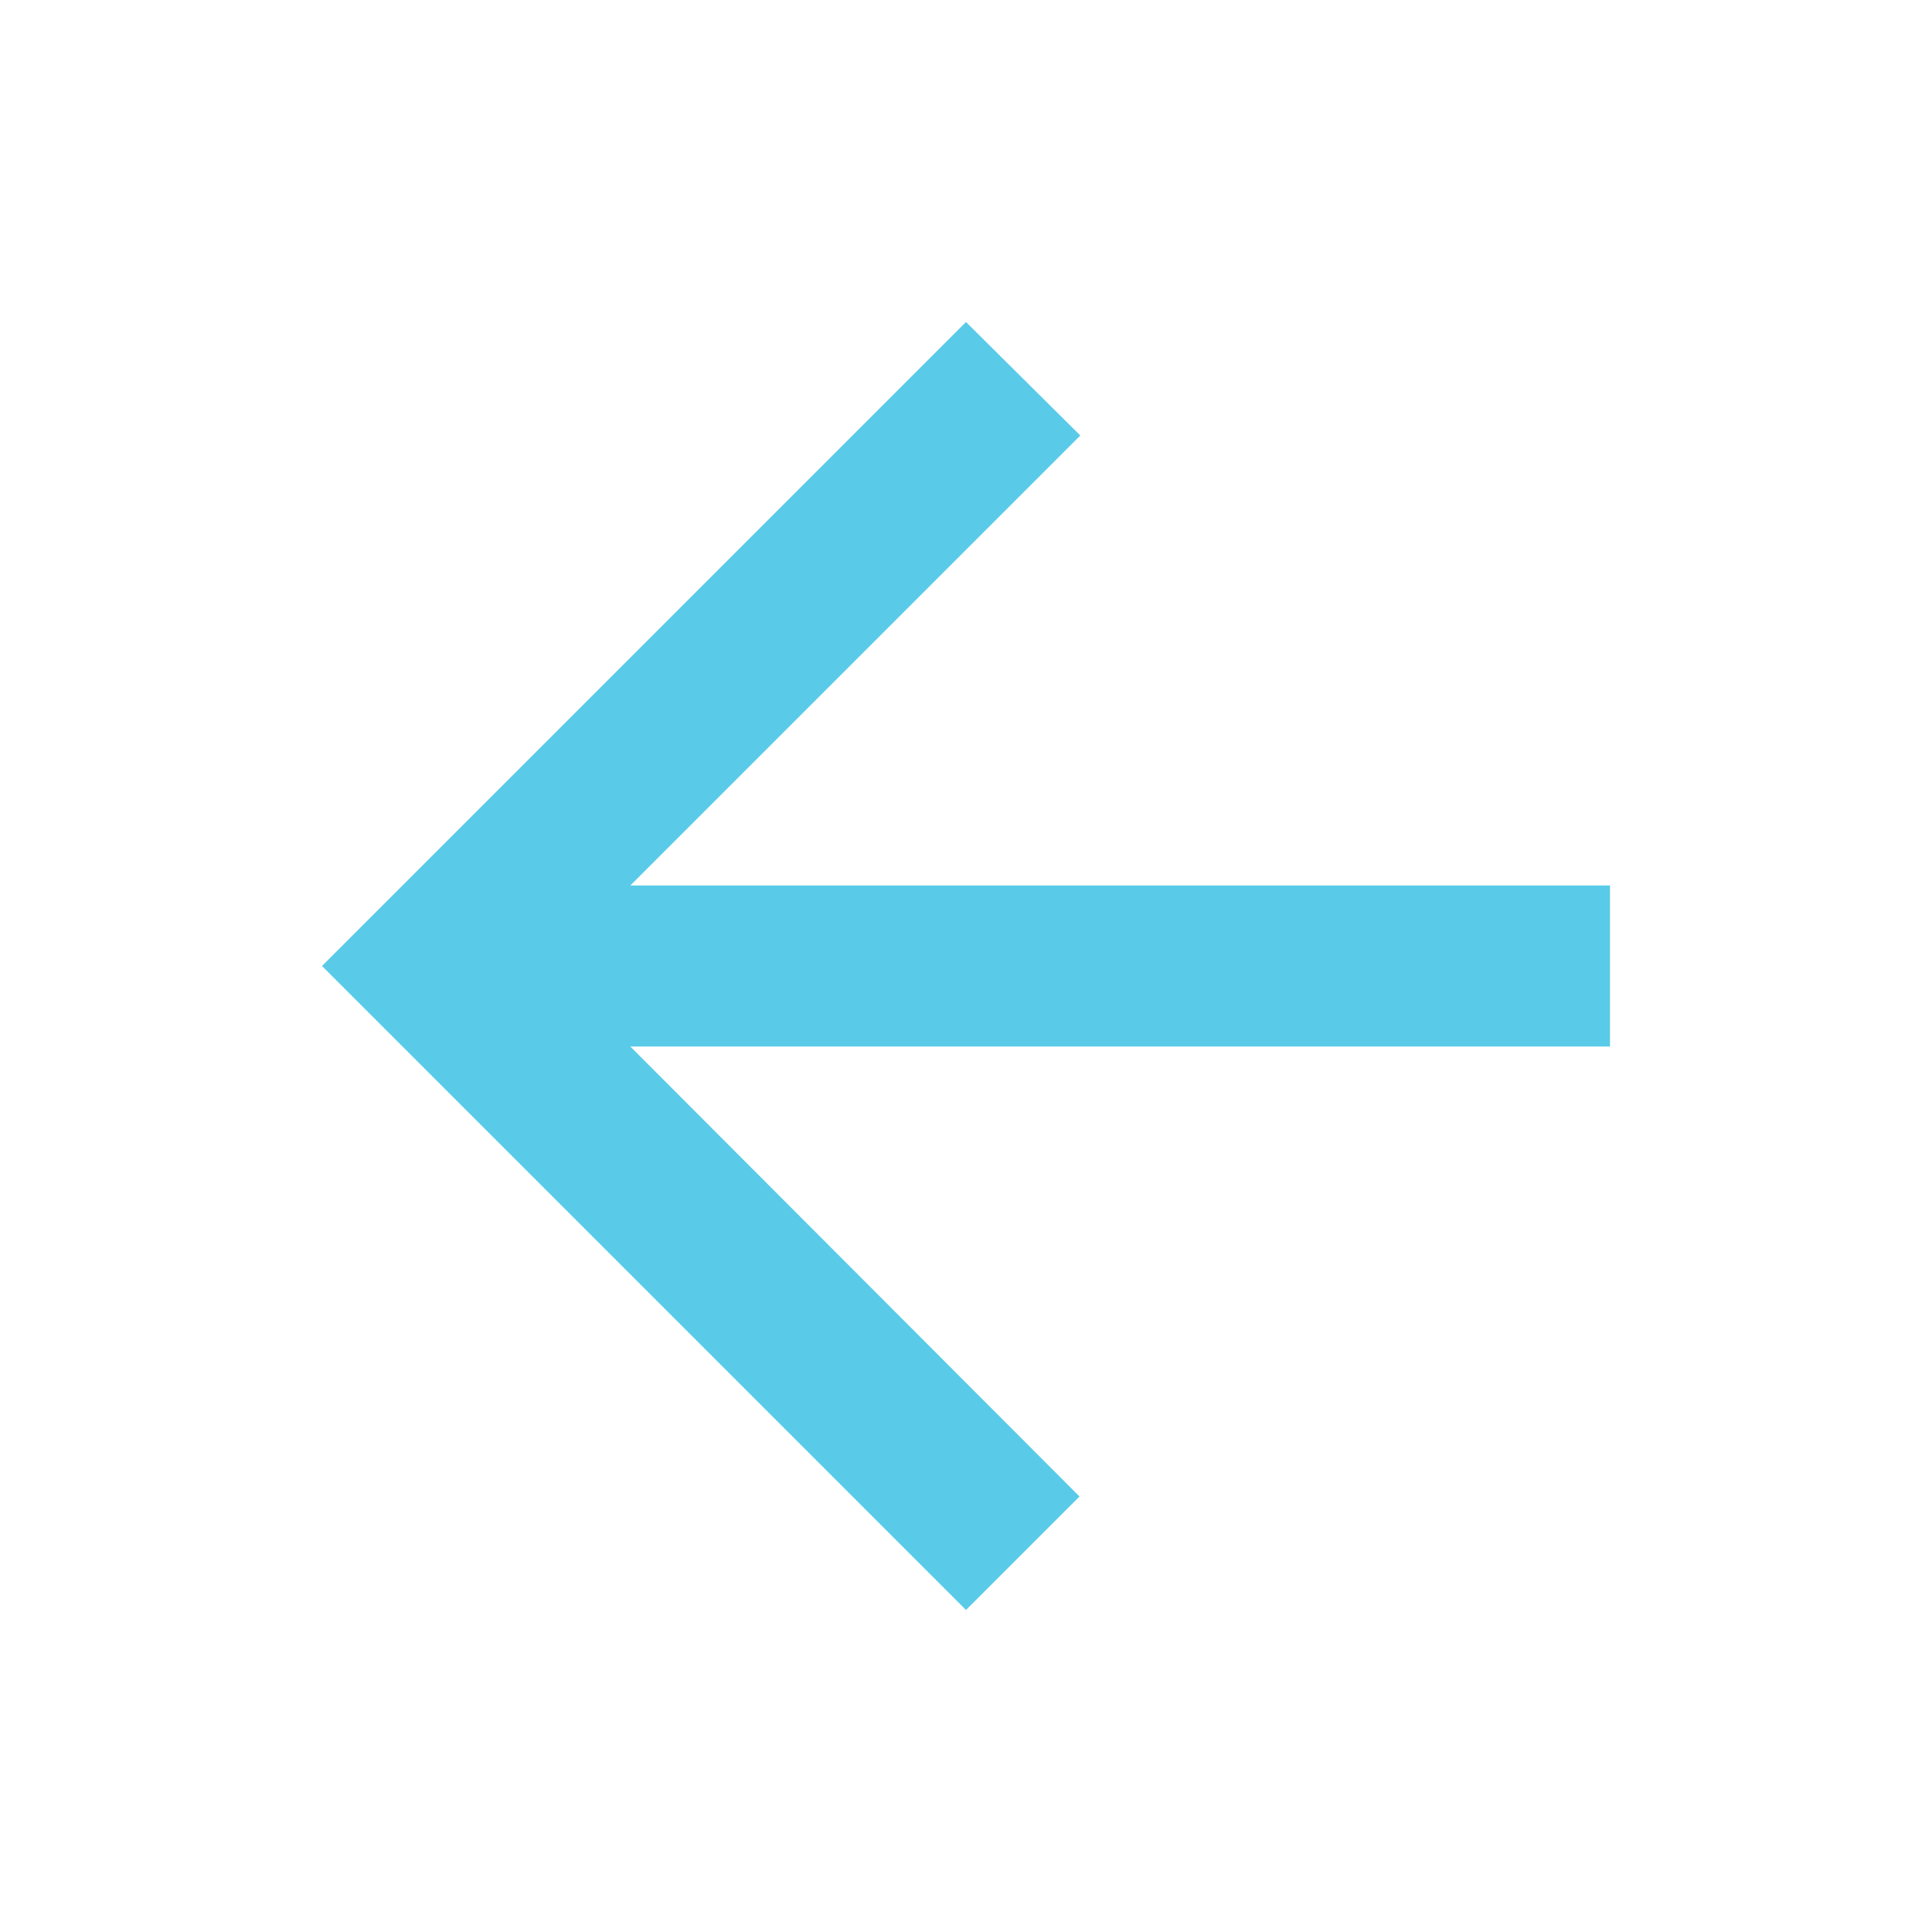 <svg xmlns="http://www.w3.org/2000/svg" viewBox="0 0 24 24" fill="#59CBE8">
  <path d="M0 0h24v24H0V0z" fill="none" />
  <path d="M20 11H7.83l5.59-5.59L12 4l-8 8 8 8 1.41-1.41L7.83 13H20v-2z" />
</svg>
